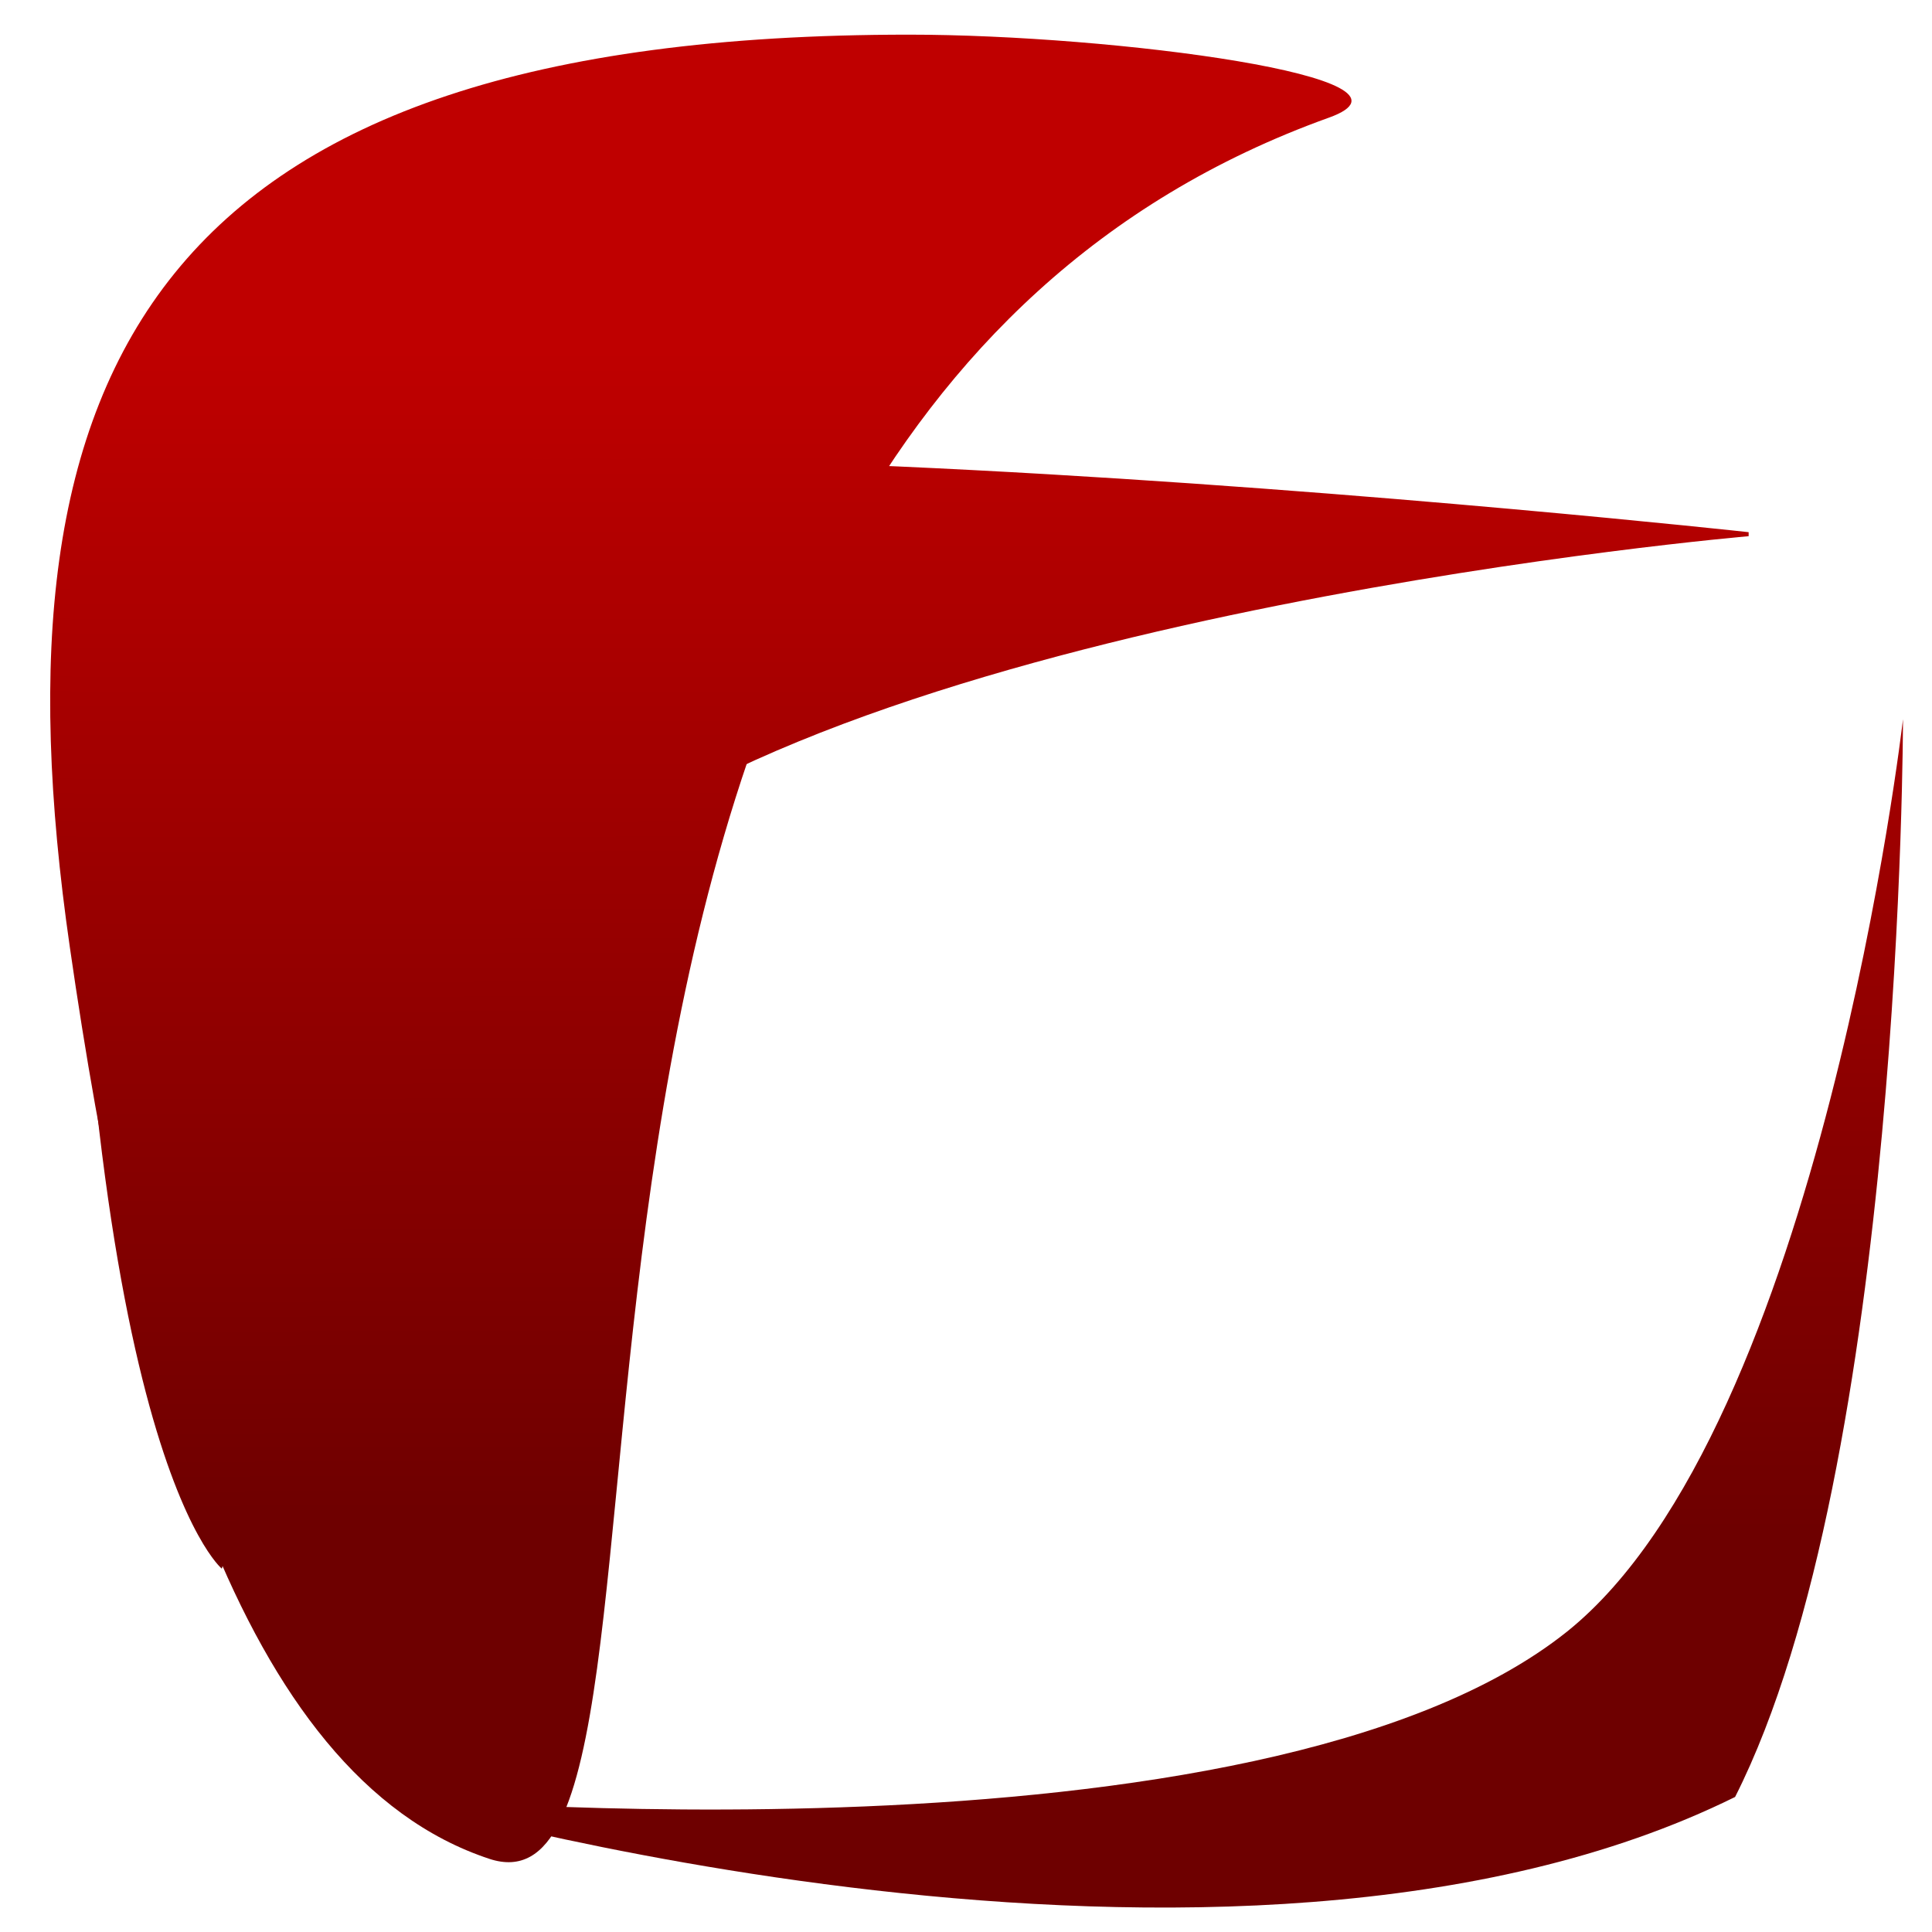 <svg xmlns="http://www.w3.org/2000/svg" xmlns:xlink="http://www.w3.org/1999/xlink" width="64" height="64" viewBox="0 0 64 64" version="1.1"><defs><linearGradient id="linear0" gradientUnits="userSpaceOnUse" x1="0" y1="0" x2="0" y2="1" gradientTransform="matrix(59.92,0,0,39.447,1.375,11.35)"><stop offset="0" style="stop-color:#bf0000;stop-opacity:1;"/><stop offset="1" style="stop-color:#6e0000;stop-opacity:1;"/></linearGradient><linearGradient id="linear1" gradientUnits="userSpaceOnUse" x1="0" y1="0" x2="0" y2="1" gradientTransform="matrix(59.92,0,0,39.447,1.375,11.35)"><stop offset="0" style="stop-color:#bf0000;stop-opacity:1;"/><stop offset="1" style="stop-color:#6e0000;stop-opacity:1;"/></linearGradient><linearGradient id="linear2" gradientUnits="userSpaceOnUse" x1="0" y1="0" x2="0" y2="1" gradientTransform="matrix(59.92,0,0,39.447,1.375,11.35)"><stop offset="0" style="stop-color:#bf0000;stop-opacity:1;"/><stop offset="1" style="stop-color:#6e0000;stop-opacity:1;"/></linearGradient></defs><g id="surface1"><path style=" stroke:none;fill-rule:nonzero;fill:url(#linear0);" d="M 30.113 1.148 C 5.09 1.148 -0.465 12.141 2.312 31.367 C 4.355 45.535 7.875 58.828 16.215 61.578 C 24.559 64.32 13.434 14.883 44.02 3.898 C 47.719 2.57 36.879 1.148 30.113 1.148 Z M 30.113 1.148 "/><path style=" stroke:none;fill-rule:nonzero;fill:url(#linear1);" d="M 57.926 17.629 C 57.926 17.629 7.875 12.141 2.312 17.629 C 2.312 47.844 7.348 51.965 7.348 51.965 C 7.348 51.965 12.266 34.277 18.996 28.754 C 29.367 20.211 57.926 17.762 57.926 17.762 Z M 57.926 17.629 "/><path style=" stroke:none;fill-rule:nonzero;fill:url(#linear2);" d="M 12.988 59.527 C 12.988 59.527 40.793 67.77 57.477 59.527 C 63.039 48.543 63.039 23.824 63.039 23.824 C 63.039 23.824 60.332 47.281 51.918 54.043 C 41.738 62.191 12.988 59.527 12.988 59.527 Z M 12.988 59.527 "/></g></svg>

